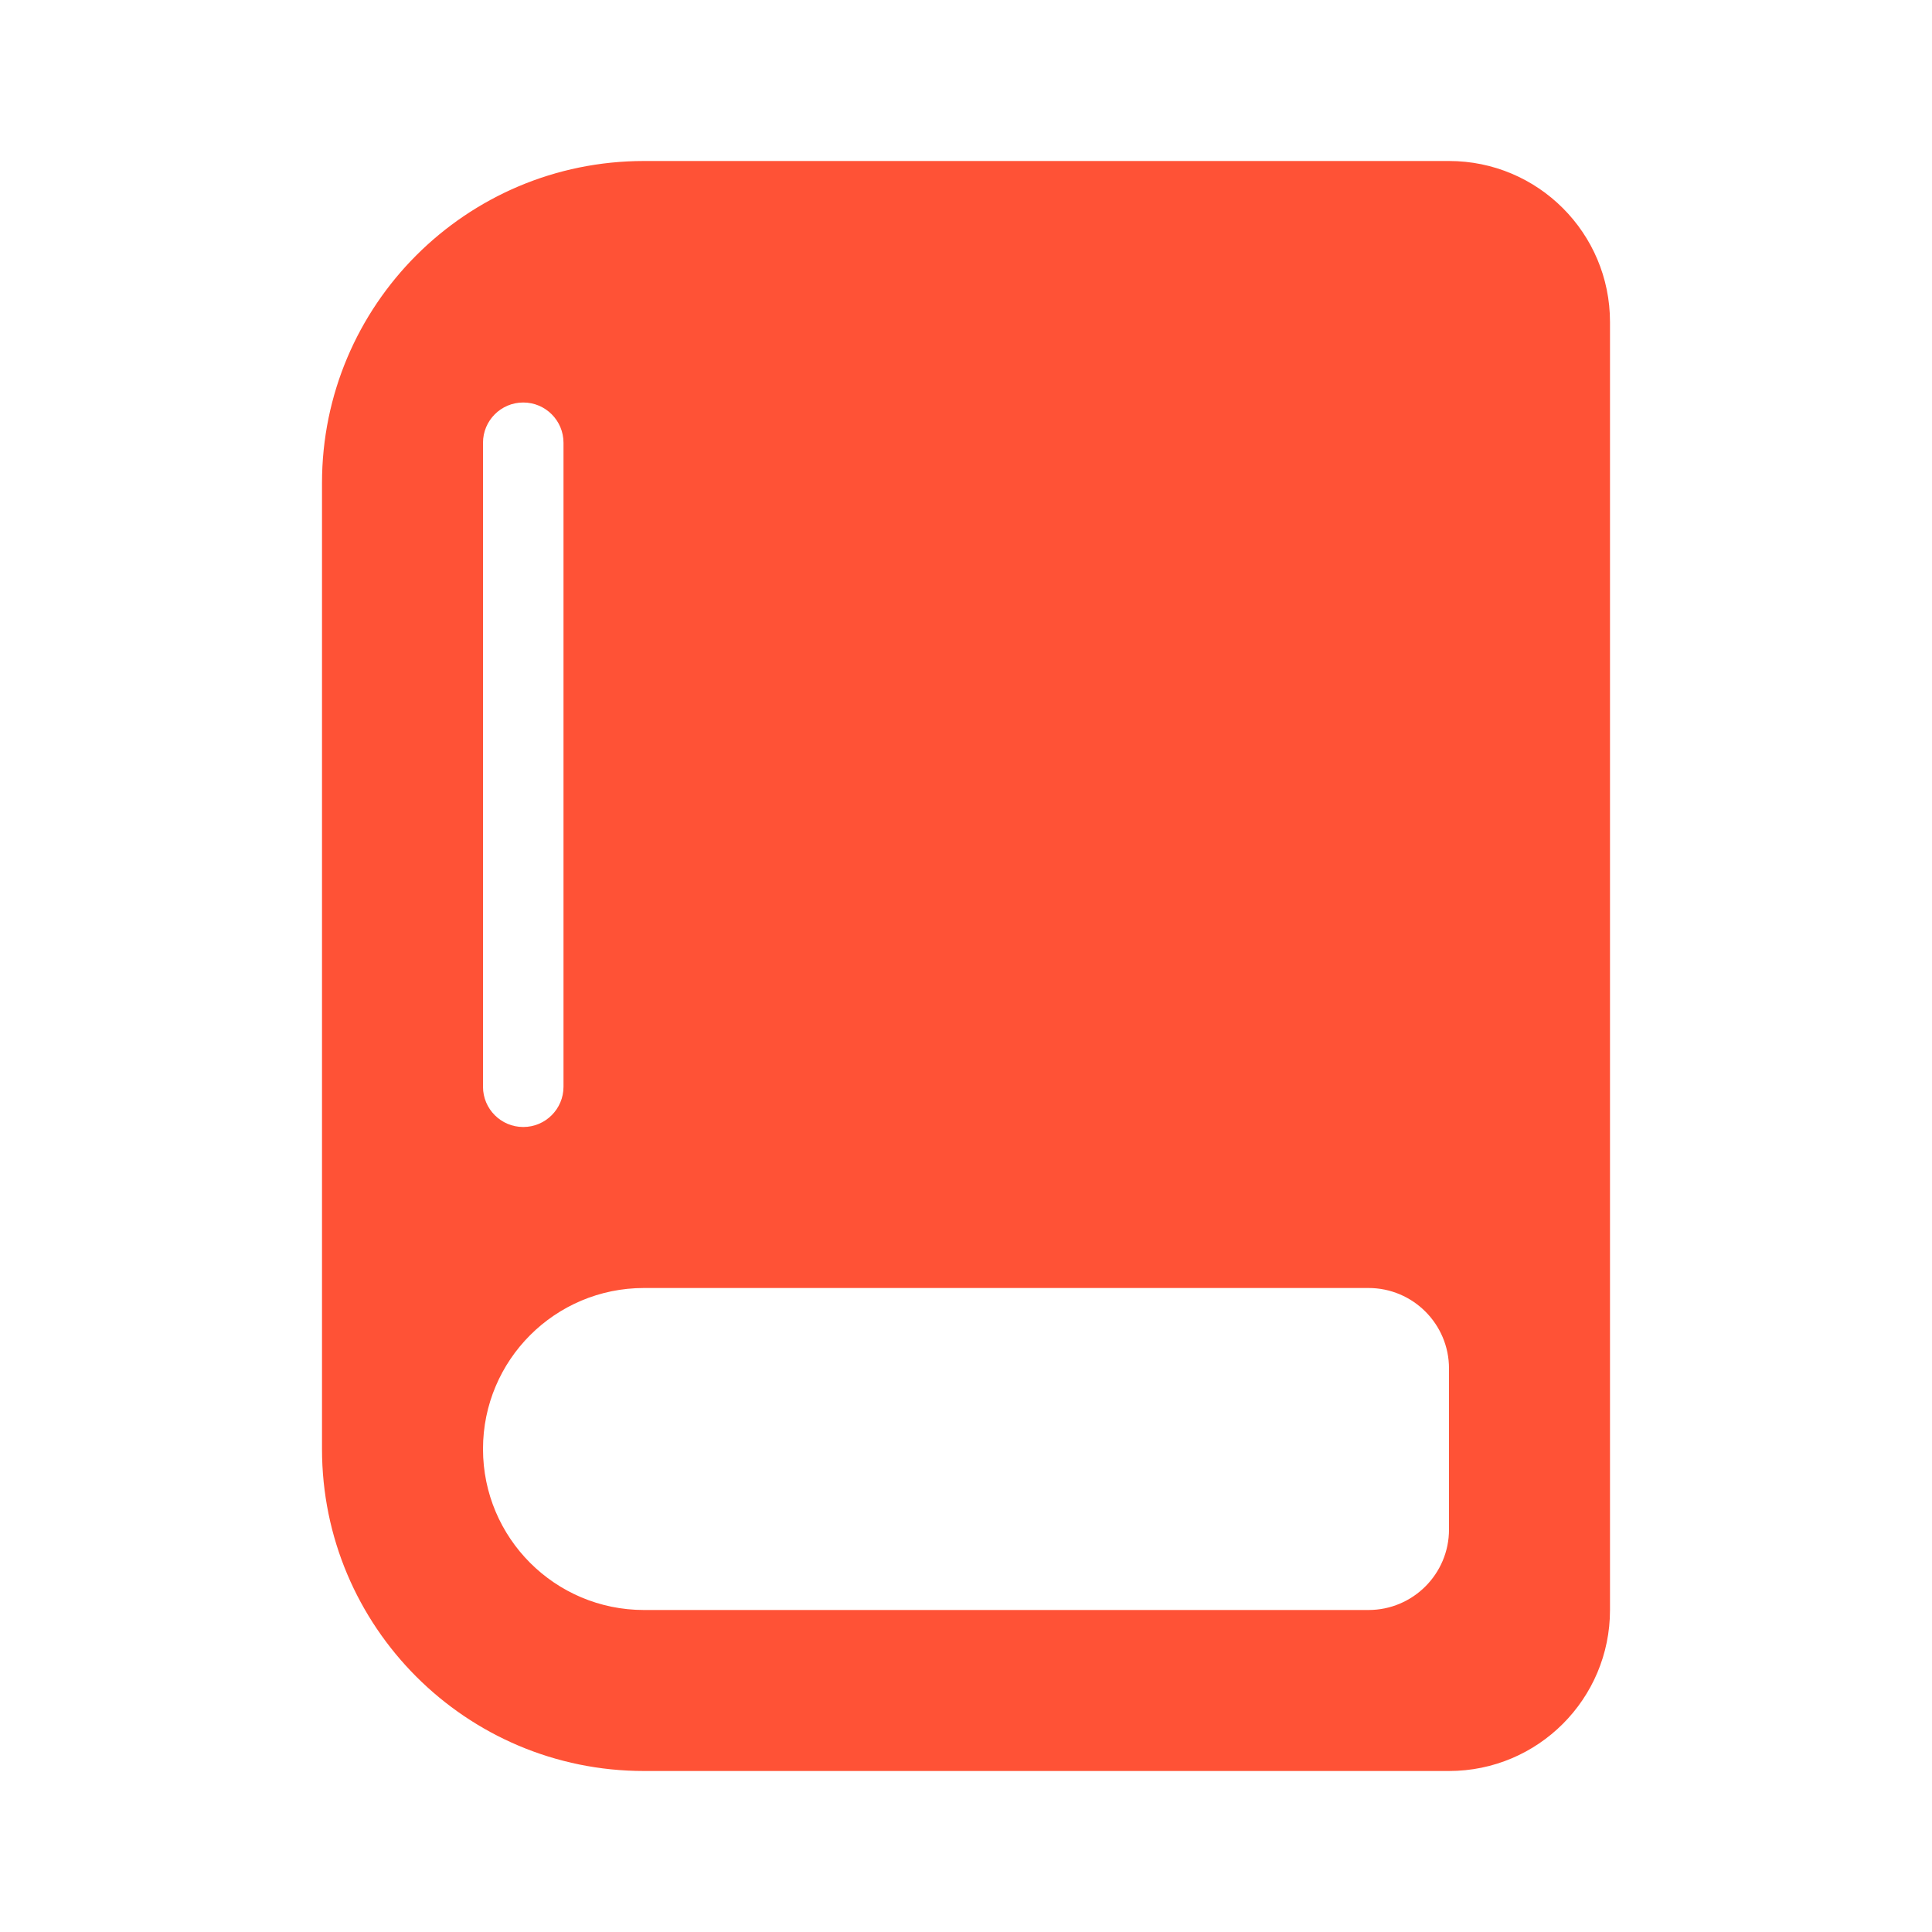 <svg width="24" height="24" viewBox="0 0 24 24" fill="none" xmlns="http://www.w3.org/2000/svg">
<path fill-rule="evenodd" clip-rule="evenodd" d="M4 6C4 3.791 5.791 2 8 2H18C19.105 2 20 2.895 20 4V20C20 21.105 19.105 22 18 22H8C5.791 22 4 20.209 4 18V6ZM6 18C6 16.895 6.895 16 8 16H17C17.552 16 18 16.448 18 17V19C18 19.552 17.552 20 17 20H8C6.895 20 6 19.105 6 18ZM6.5 5C6.224 5 6 5.224 6 5.5V13.5C6 13.776 6.224 14 6.5 14C6.776 14 7 13.776 7 13.5V5.5C7 5.224 6.776 5 6.5 5Z" fill="#FF5236"/>
</svg>
